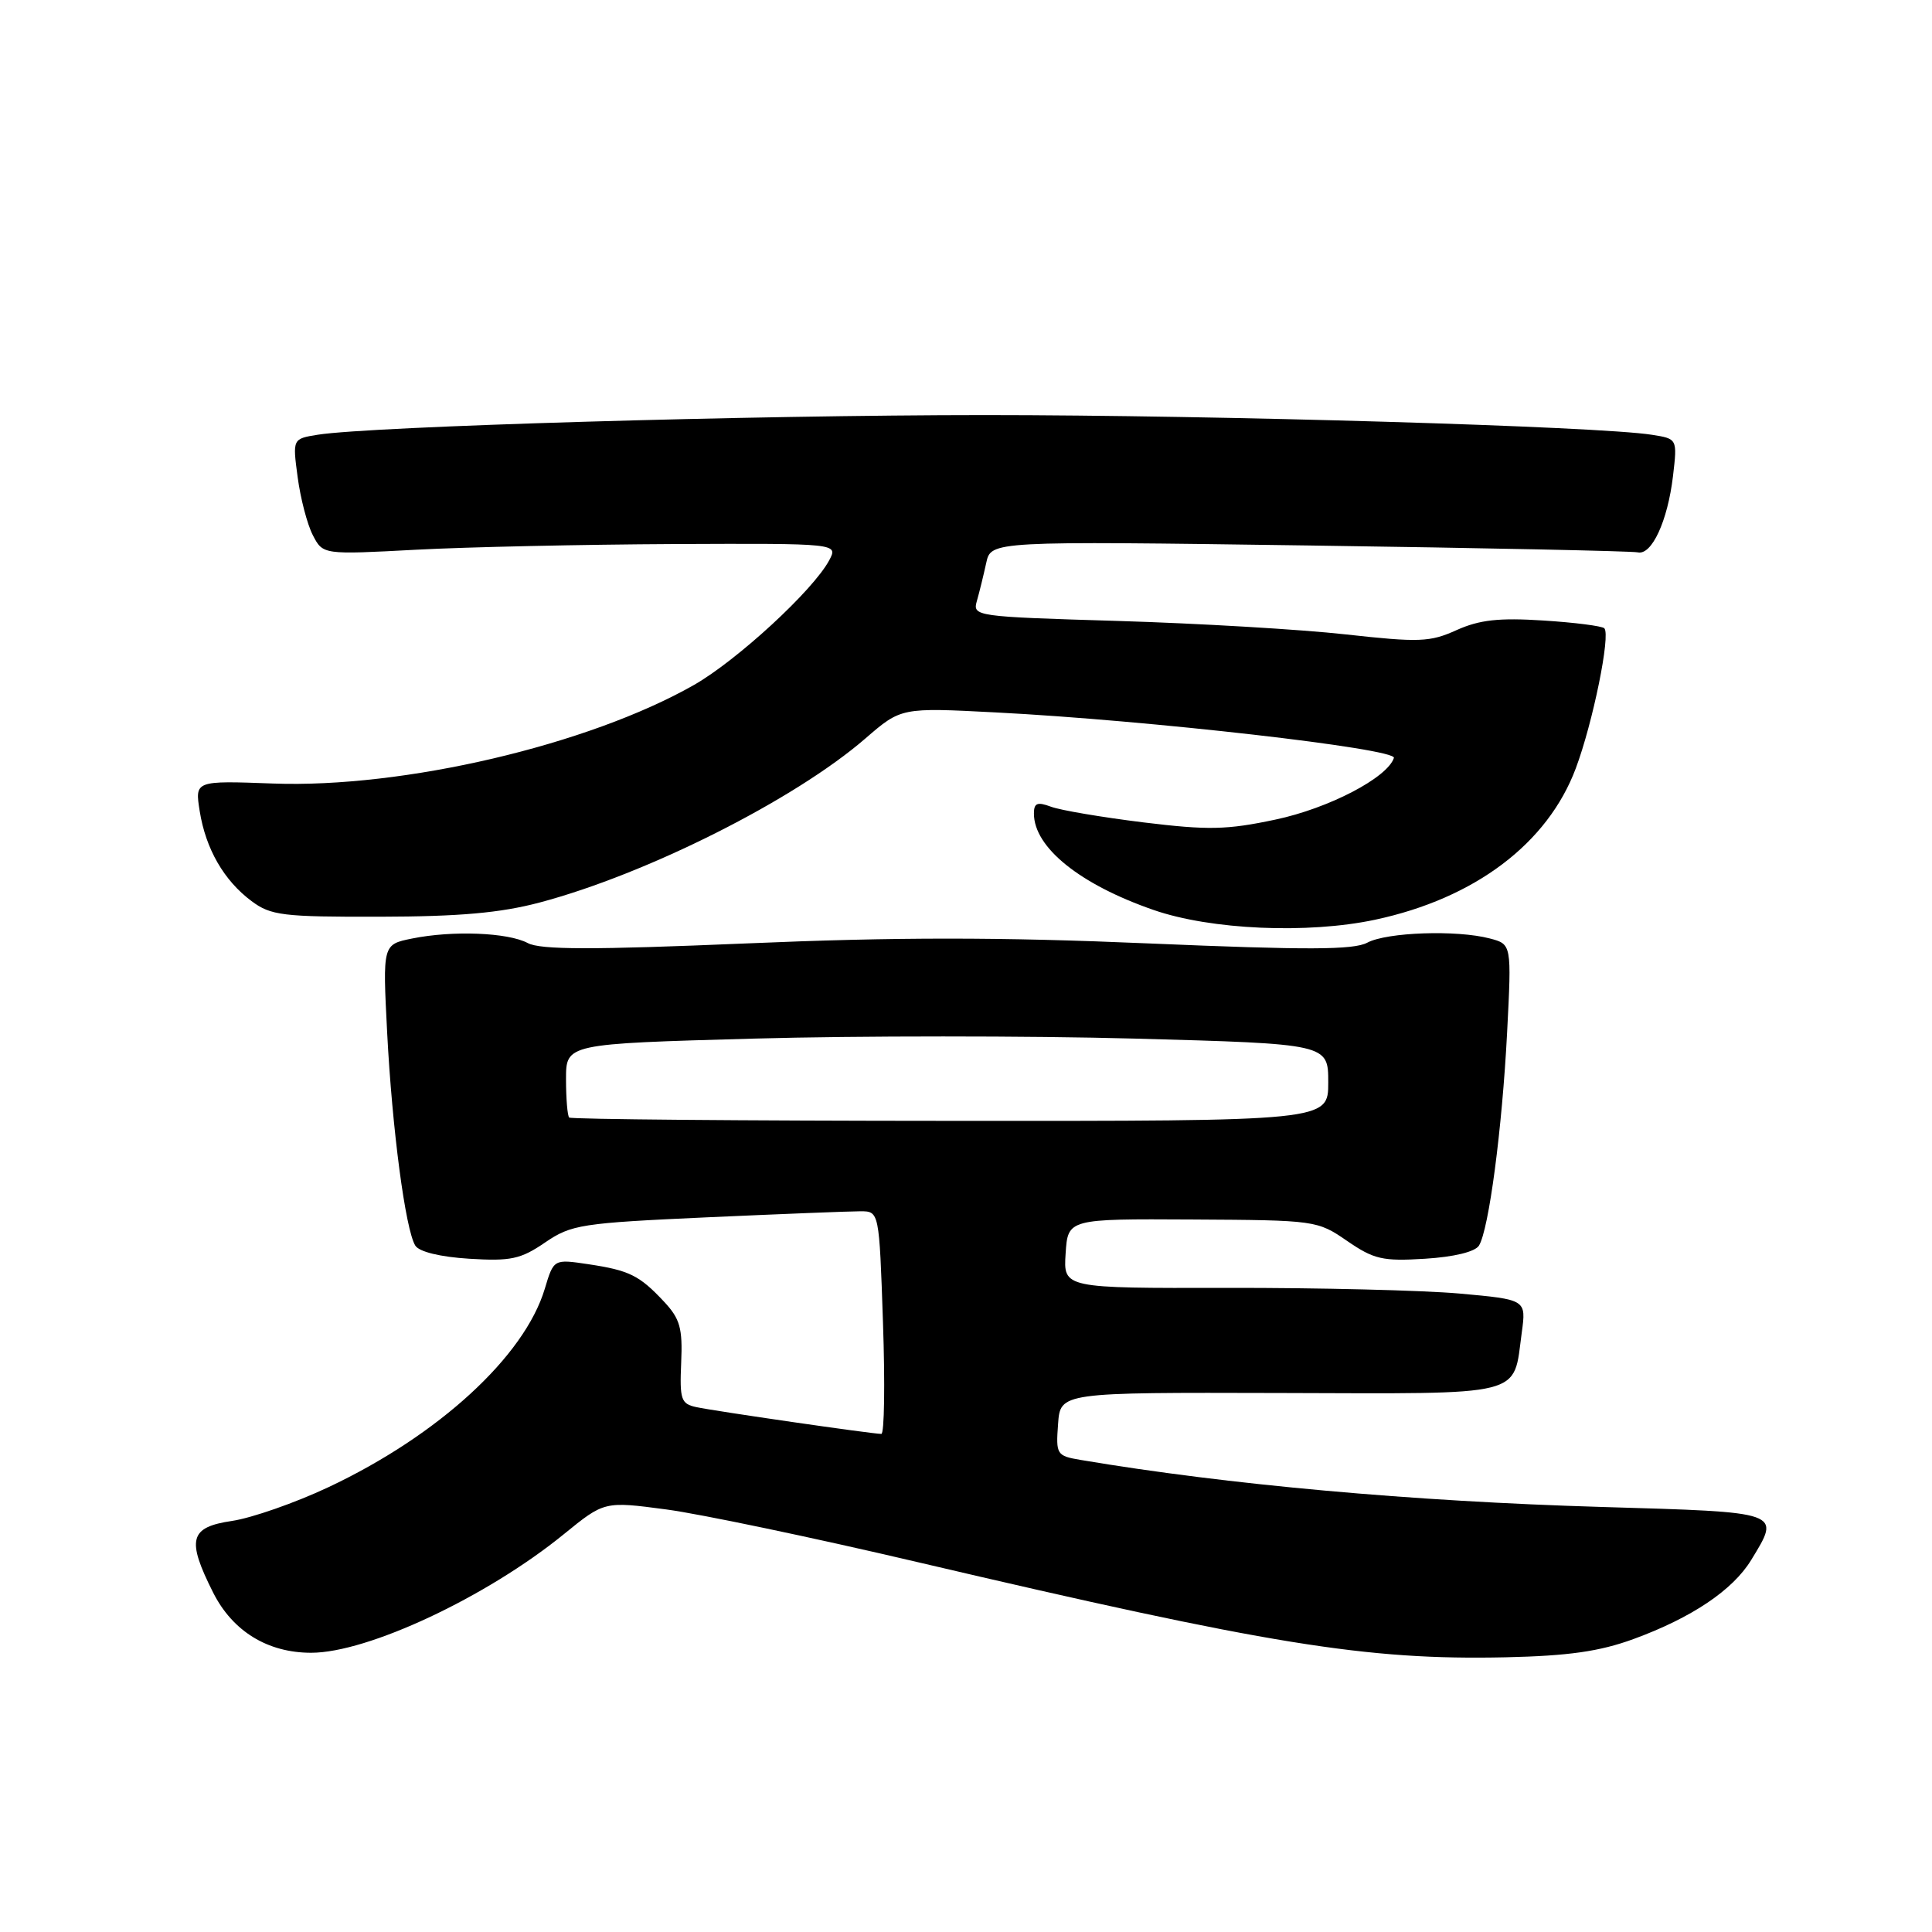 <?xml version="1.0" encoding="UTF-8" standalone="no"?>
<!DOCTYPE svg PUBLIC "-//W3C//DTD SVG 1.1//EN" "http://www.w3.org/Graphics/SVG/1.1/DTD/svg11.dtd" >
<svg xmlns="http://www.w3.org/2000/svg" xmlns:xlink="http://www.w3.org/1999/xlink" version="1.1" viewBox="0 0 256 256">
 <g >
 <path fill="currentColor"
d=" M 216.43 217.19 C 224.14 214.37 229.60 210.71 232.04 206.71 C 235.97 200.26 236.31 200.39 212.25 199.68 C 187.11 198.94 162.65 196.73 143.20 193.45 C 140.01 192.91 139.90 192.74 140.20 188.69 C 140.50 184.50 140.50 184.50 169.61 184.58 C 202.48 184.67 200.47 185.18 201.64 176.58 C 202.24 172.20 202.24 172.20 193.37 171.40 C 188.49 170.97 174.69 170.63 162.70 170.65 C 140.90 170.70 140.90 170.70 141.20 166.10 C 141.50 161.50 141.50 161.50 158.00 161.59 C 174.30 161.68 174.55 161.71 178.50 164.43 C 182.05 166.87 183.21 167.14 188.82 166.79 C 192.67 166.55 195.46 165.87 195.97 165.05 C 197.28 162.93 199.04 149.60 199.70 136.81 C 200.30 125.11 200.30 125.11 197.40 124.35 C 193.02 123.20 183.77 123.52 181.17 124.91 C 179.36 125.88 173.20 125.90 152.24 125.01 C 132.43 124.16 118.78 124.16 98.87 125.01 C 78.49 125.87 71.60 125.86 69.93 124.96 C 67.31 123.56 59.98 123.27 54.60 124.36 C 50.70 125.15 50.70 125.15 51.30 136.82 C 51.96 149.60 53.72 162.94 55.03 165.05 C 55.54 165.87 58.33 166.55 62.18 166.79 C 67.67 167.13 68.99 166.85 72.22 164.64 C 75.71 162.26 76.99 162.06 93.72 161.30 C 103.50 160.86 112.62 160.50 114.00 160.50 C 116.50 160.50 116.50 160.50 117.00 175.25 C 117.28 183.37 117.18 190.00 116.78 190.00 C 115.56 190.00 94.64 186.97 92.26 186.45 C 90.24 186.02 90.05 185.44 90.26 180.57 C 90.46 175.99 90.11 174.75 88.00 172.49 C 84.73 168.99 83.40 168.33 77.93 167.51 C 73.37 166.83 73.37 166.83 72.19 170.76 C 69.50 179.74 58.08 190.21 43.50 197.07 C 39.10 199.14 33.36 201.14 30.75 201.53 C 25.11 202.36 24.69 203.97 28.25 211.04 C 30.83 216.15 35.46 219.00 41.23 219.00 C 48.74 219.00 64.49 211.61 74.71 203.29 C 80.08 198.92 80.08 198.92 88.29 200.01 C 92.80 200.61 107.75 203.74 121.50 206.97 C 168.20 217.92 181.03 220.00 199.50 219.60 C 207.84 219.41 211.93 218.83 216.43 217.19 Z  M 182.20 121.87 C 195.42 119.05 205.07 111.77 208.80 101.81 C 211.07 95.75 213.44 84.11 212.58 83.25 C 212.28 82.95 208.63 82.48 204.48 82.22 C 198.62 81.84 196.04 82.13 193.01 83.49 C 189.48 85.09 188.07 85.14 178.30 84.06 C 172.36 83.40 158.80 82.60 148.17 82.28 C 129.13 81.71 128.85 81.67 129.45 79.60 C 129.78 78.45 130.33 76.19 130.68 74.59 C 131.31 71.69 131.31 71.69 173.48 72.28 C 196.67 72.61 216.26 73.02 217.01 73.19 C 218.86 73.61 220.97 69.06 221.68 63.09 C 222.26 58.14 222.26 58.14 218.88 57.61 C 211.81 56.49 161.20 55.00 130.50 55.00 C 99.83 55.00 49.20 56.49 42.13 57.60 C 38.76 58.14 38.76 58.14 39.44 63.22 C 39.81 66.02 40.71 69.48 41.45 70.91 C 42.79 73.50 42.79 73.50 55.15 72.84 C 61.94 72.48 77.30 72.15 89.29 72.09 C 111.07 72.00 111.07 72.00 109.87 74.25 C 107.74 78.23 97.66 87.51 91.94 90.77 C 77.96 98.72 53.45 104.46 36.16 103.82 C 25.82 103.44 25.82 103.44 26.46 107.47 C 27.26 112.49 29.67 116.67 33.33 119.40 C 35.89 121.31 37.45 121.50 50.33 121.47 C 60.87 121.45 66.29 120.97 71.50 119.59 C 85.72 115.82 105.29 105.97 114.67 97.85 C 119.41 93.75 119.41 93.75 131.95 94.40 C 152.11 95.43 185.10 99.20 184.70 100.43 C 183.83 103.06 176.06 107.11 169.00 108.60 C 162.55 109.97 160.10 110.02 151.50 108.97 C 146.00 108.29 140.49 107.36 139.25 106.89 C 137.45 106.22 137.00 106.40 137.00 107.80 C 137.00 112.29 143.09 117.19 152.84 120.57 C 160.43 123.21 173.28 123.77 182.20 121.87 Z  M 75.42 148.08 C 75.19 147.85 75.00 145.56 75.00 142.99 C 75.00 138.31 75.00 138.31 99.89 137.62 C 113.57 137.24 136.30 137.24 150.39 137.62 C 176.00 138.32 176.00 138.32 176.00 143.43 C 176.00 148.55 176.00 148.55 125.92 148.52 C 98.37 148.51 75.65 148.31 75.42 148.08 Z "/>
</g>
</svg>